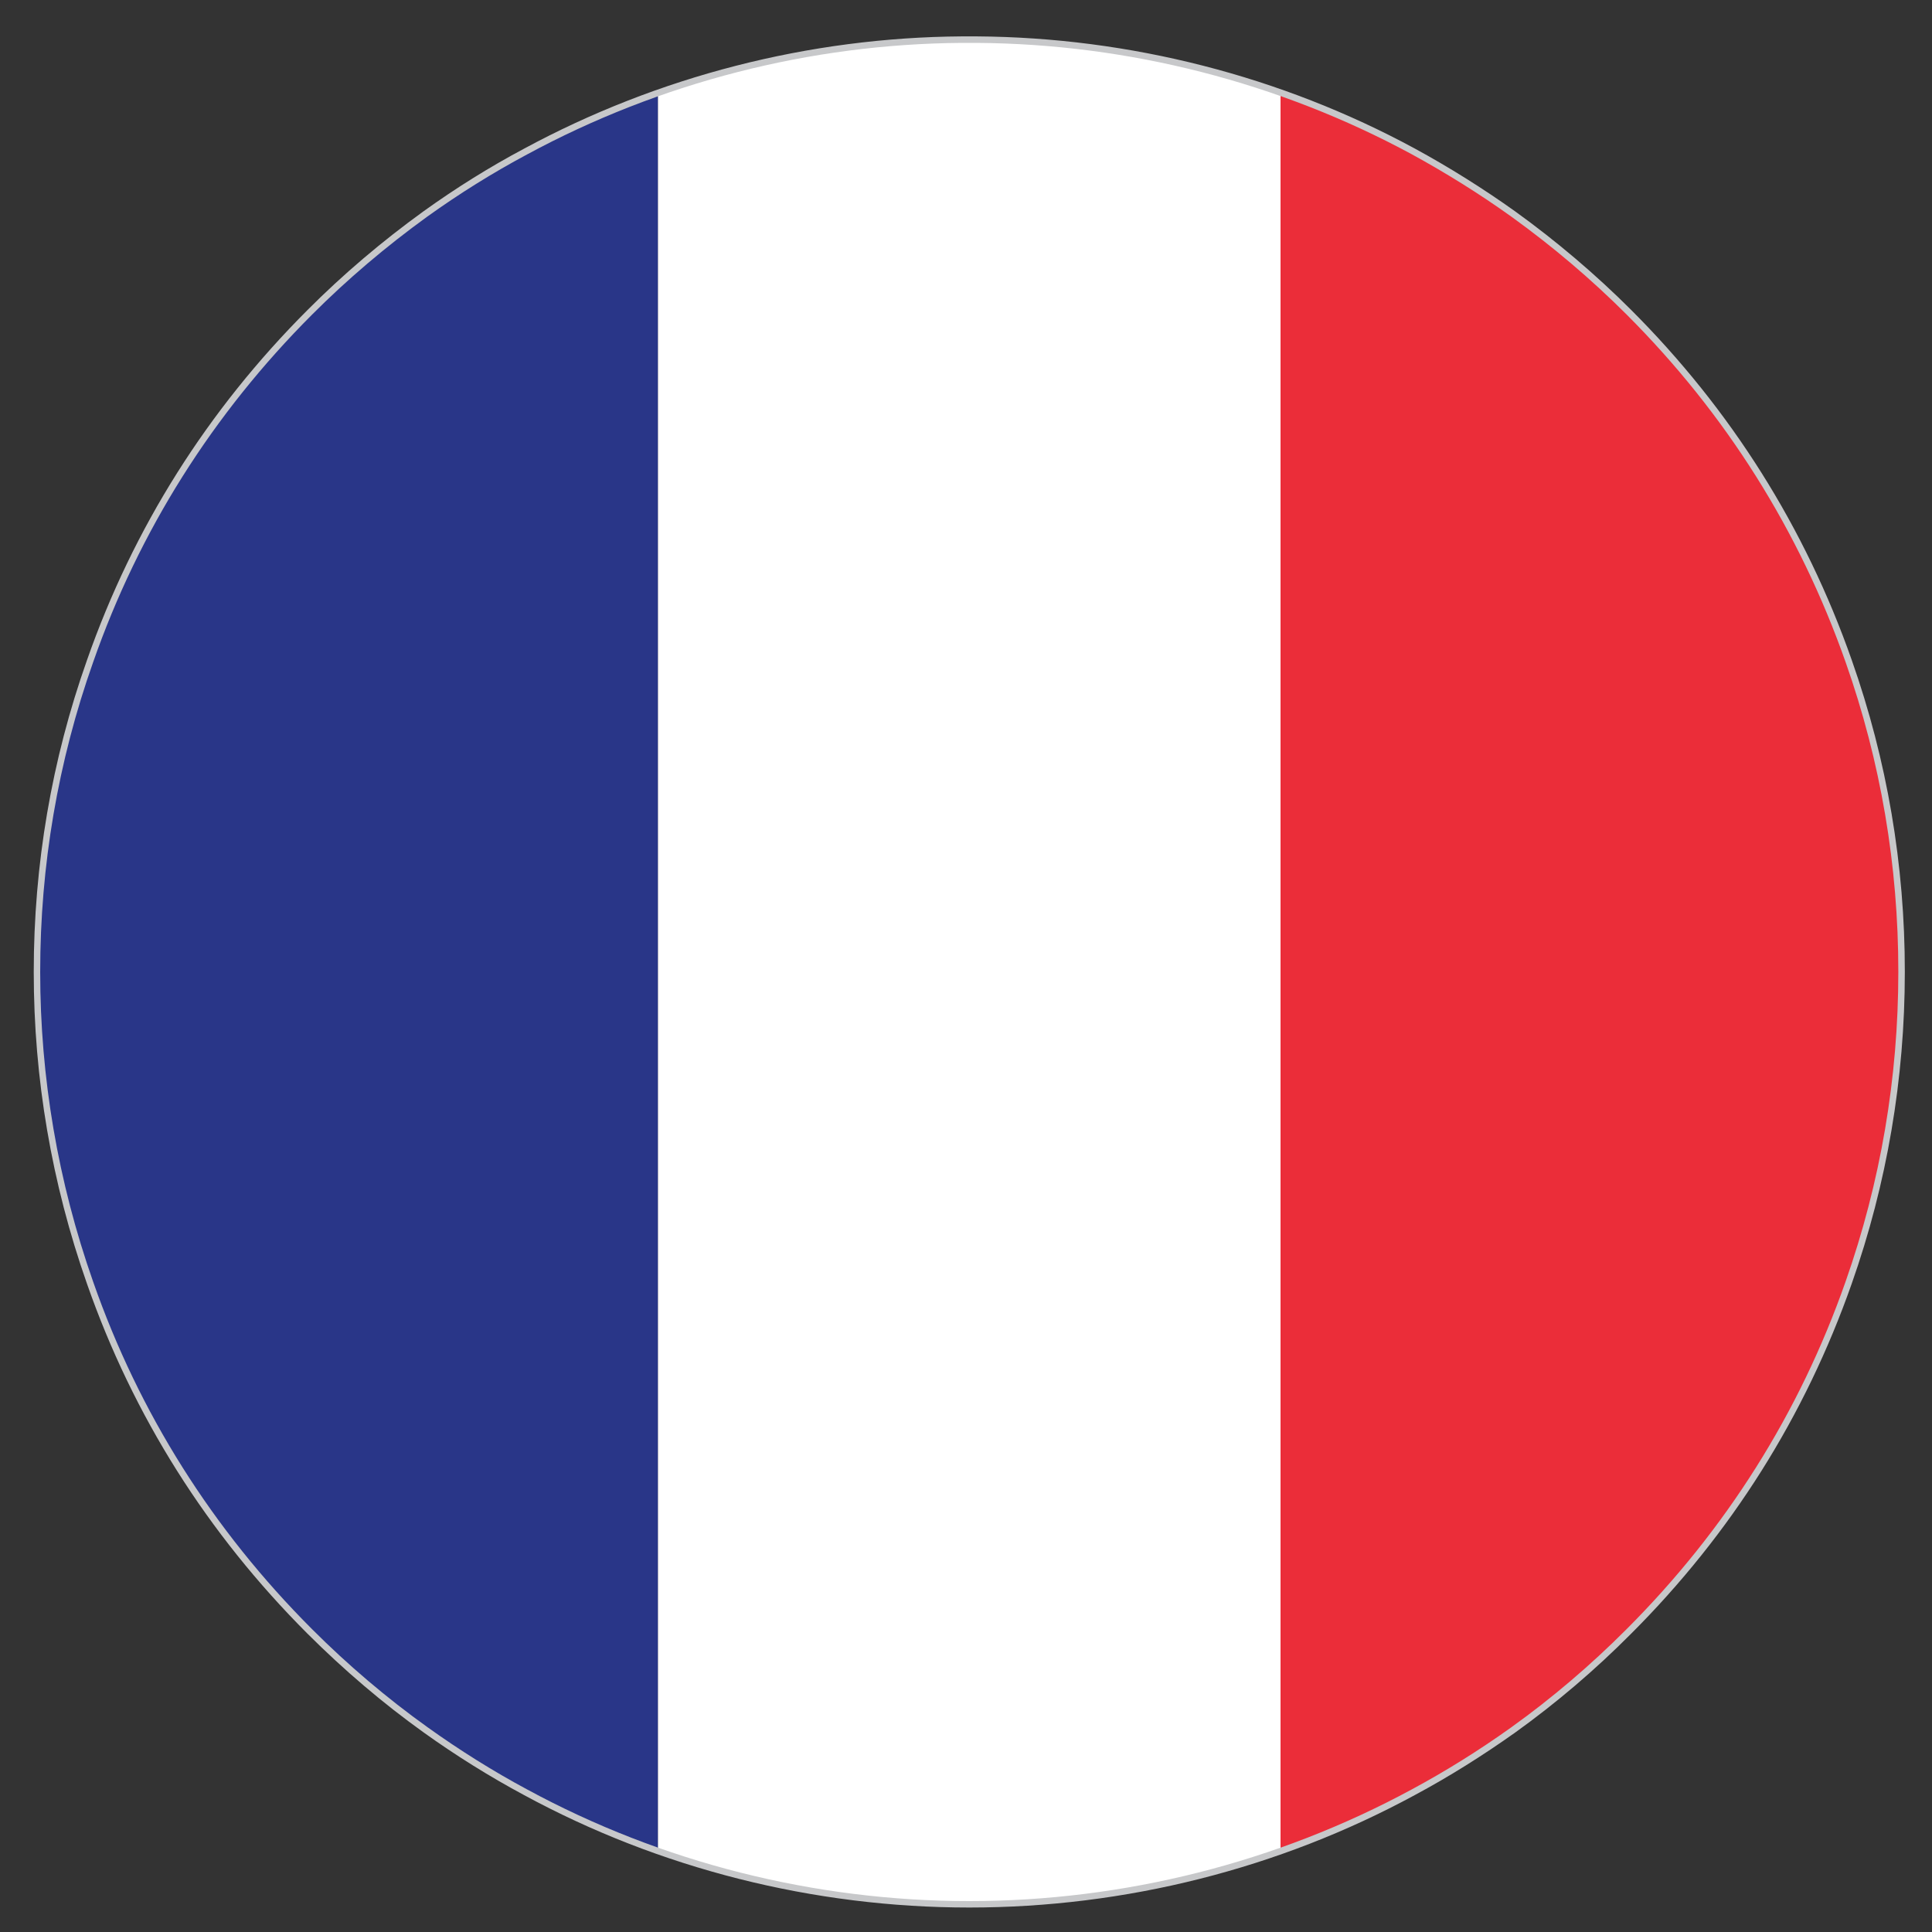 <?xml version="1.0" encoding="utf-8"?>
<!-- Generator: Adobe Illustrator 23.0.2, SVG Export Plug-In . SVG Version: 6.00 Build 0)  -->
<svg version="1.1" id="Layer_1" xmlns="http://www.w3.org/2000/svg" xmlns:xlink="http://www.w3.org/1999/xlink" x="0px" y="0px"
	 viewBox="0 0 30 30" style="enable-background:new 0 0 30 30;" xml:space="preserve">
<rect x="0" y="0" width="30" height="30" fill="#333333" stroke="none"/>
<style type="text/css">
	.st0{fill:#293688;}
	.st1{fill:#EB2D39;}
	.st2{fill:#FFFFFF;}
	.st3{fill:#C7C8CA;}
</style>
<path id="XMLID_5537_" class="st0" d="M0.551,15.093c0,6.301,4.039,11.675,9.667,13.67V1.423C4.59,3.415,0.551,8.792,0.551,15.093z"
	/>
<path id="XMLID_5536_" class="st1" d="M29.551,15.093c0-6.301-4.042-11.678-9.667-13.67v27.34
	C25.509,26.768,29.551,21.394,29.551,15.093z"/>
<path id="XMLID_5535_" class="st2" d="M15.051,0.593c-1.696,0-3.323,0.293-4.834,0.83v27.34c1.51,0.537,3.138,0.83,4.834,0.83
	c1.692,0,3.32-0.293,4.833-0.83V1.423C18.371,0.886,16.744,0.593,15.051,0.593z"/>
<path class="st3" d="M15.051,29.62c-2.419,0-4.811-0.604-6.917-1.748c-0.531-0.285-1.054-0.611-1.556-0.971
	c-0.631-0.452-1.237-0.968-1.803-1.533c-1.556-1.556-2.708-3.384-3.424-5.433c-0.549-1.561-0.827-3.189-0.827-4.843
	c0-1.664,0.278-3.292,0.827-4.842c0.718-2.053,1.87-3.881,3.424-5.436c0.548-0.55,1.155-1.066,1.803-1.534
	c0.501-0.36,1.025-0.687,1.557-0.97c2.08-1.125,4.431-1.729,6.799-1.745h0.234c2.376,0.016,4.728,0.618,6.8,1.741
	c0.54,0.294,1.064,0.623,1.559,0.976c0.647,0.467,1.254,0.983,1.803,1.532c1.549,1.549,2.701,3.377,3.424,5.436l0,0
	c0.548,1.554,0.825,3.183,0.824,4.841c0,1.657-0.277,3.287-0.825,4.843c-0.722,2.055-1.873,3.883-3.424,5.433
	c-0.556,0.56-1.162,1.077-1.803,1.537c-0.506,0.359-1.029,0.687-1.559,0.971C19.861,29.017,17.47,29.62,15.051,29.62z M14.935,0.666
	c-2.351,0.016-4.686,0.615-6.752,1.733C7.655,2.681,7.135,3.005,6.637,3.362C5.994,3.827,5.391,4.339,4.846,4.885
	c-1.543,1.544-2.688,3.36-3.4,5.398c-0.545,1.539-0.822,3.157-0.822,4.809c0,1.642,0.277,3.26,0.822,4.81
	c0.711,2.035,1.855,3.851,3.4,5.396c0.562,0.562,1.165,1.073,1.791,1.521c0.498,0.357,1.017,0.682,1.544,0.965
	c2.092,1.136,4.467,1.736,6.869,1.736s4.777-0.6,6.87-1.733c0.524-0.282,1.045-0.606,1.547-0.965
	c0.636-0.456,1.238-0.97,1.791-1.525c1.539-1.54,2.684-3.354,3.4-5.396c0.543-1.545,0.819-3.163,0.819-4.81
	c0.001-1.647-0.274-3.265-0.818-4.808l0,0c-0.719-2.044-1.862-3.86-3.4-5.398c-0.545-0.545-1.147-1.057-1.791-1.521
	c-0.49-0.351-1.011-0.676-1.547-0.969c-2.06-1.115-4.395-1.713-6.753-1.729H14.935z"/>
</svg>
